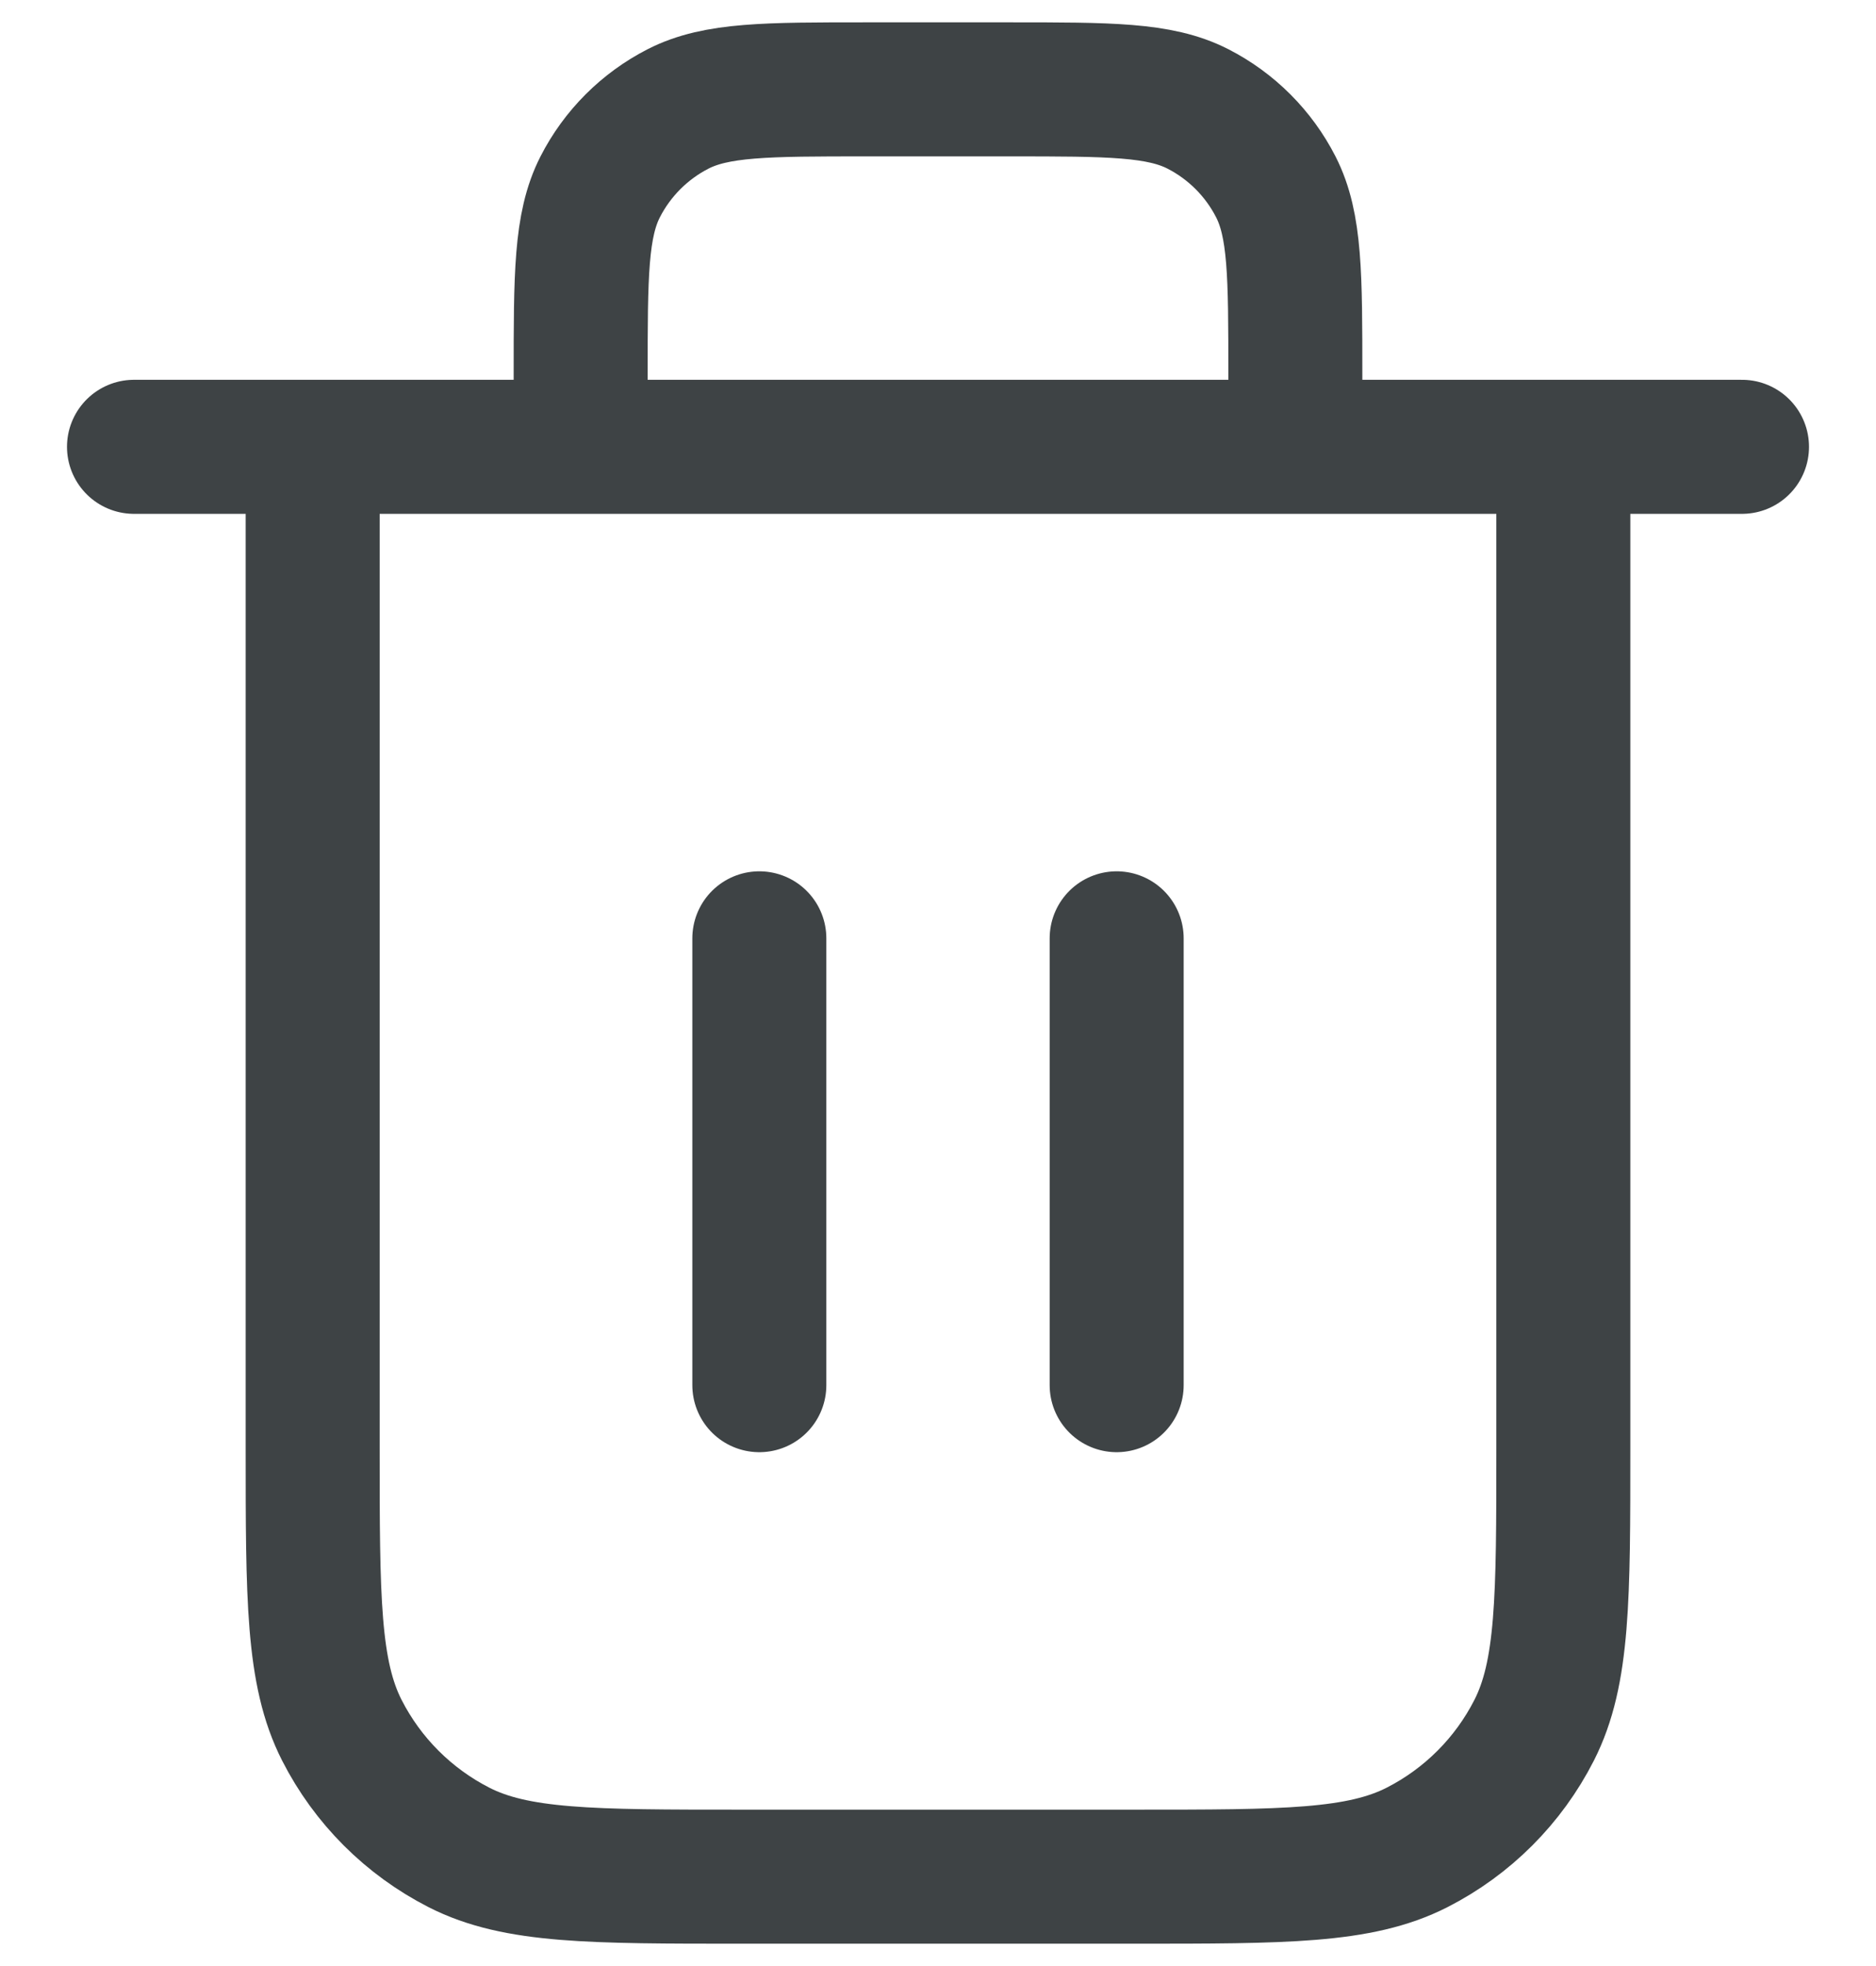 <svg width="21" height="22" viewBox="0 0 21 22" fill="none" xmlns="http://www.w3.org/2000/svg">
<path d="M14.5 5V4.2C14.5 3.08 14.5 2.52 14.282 2.092C14.09 1.716 13.784 1.41 13.408 1.218C12.98 1 12.42 1 11.3 1H9.7C8.58 1 8.02 1 7.592 1.218C7.216 1.41 6.91 1.716 6.718 2.092C6.5 2.52 6.5 3.08 6.5 4.2V5M8.5 10.5V15.5M12.5 10.5V15.5M1.5 5H19.5M17.5 5V16.2C17.5 17.88 17.5 18.72 17.173 19.362C16.885 19.927 16.427 20.385 15.862 20.673C15.22 21 14.38 21 12.7 21H8.3C6.62 21 5.78 21 5.138 20.673C4.574 20.385 4.115 19.927 3.827 19.362C3.5 18.72 3.5 17.88 3.5 16.2V5" stroke="#3E4345" stroke-width="1.5" stroke-linecap="round" stroke-linejoin="round"/>
</svg>
